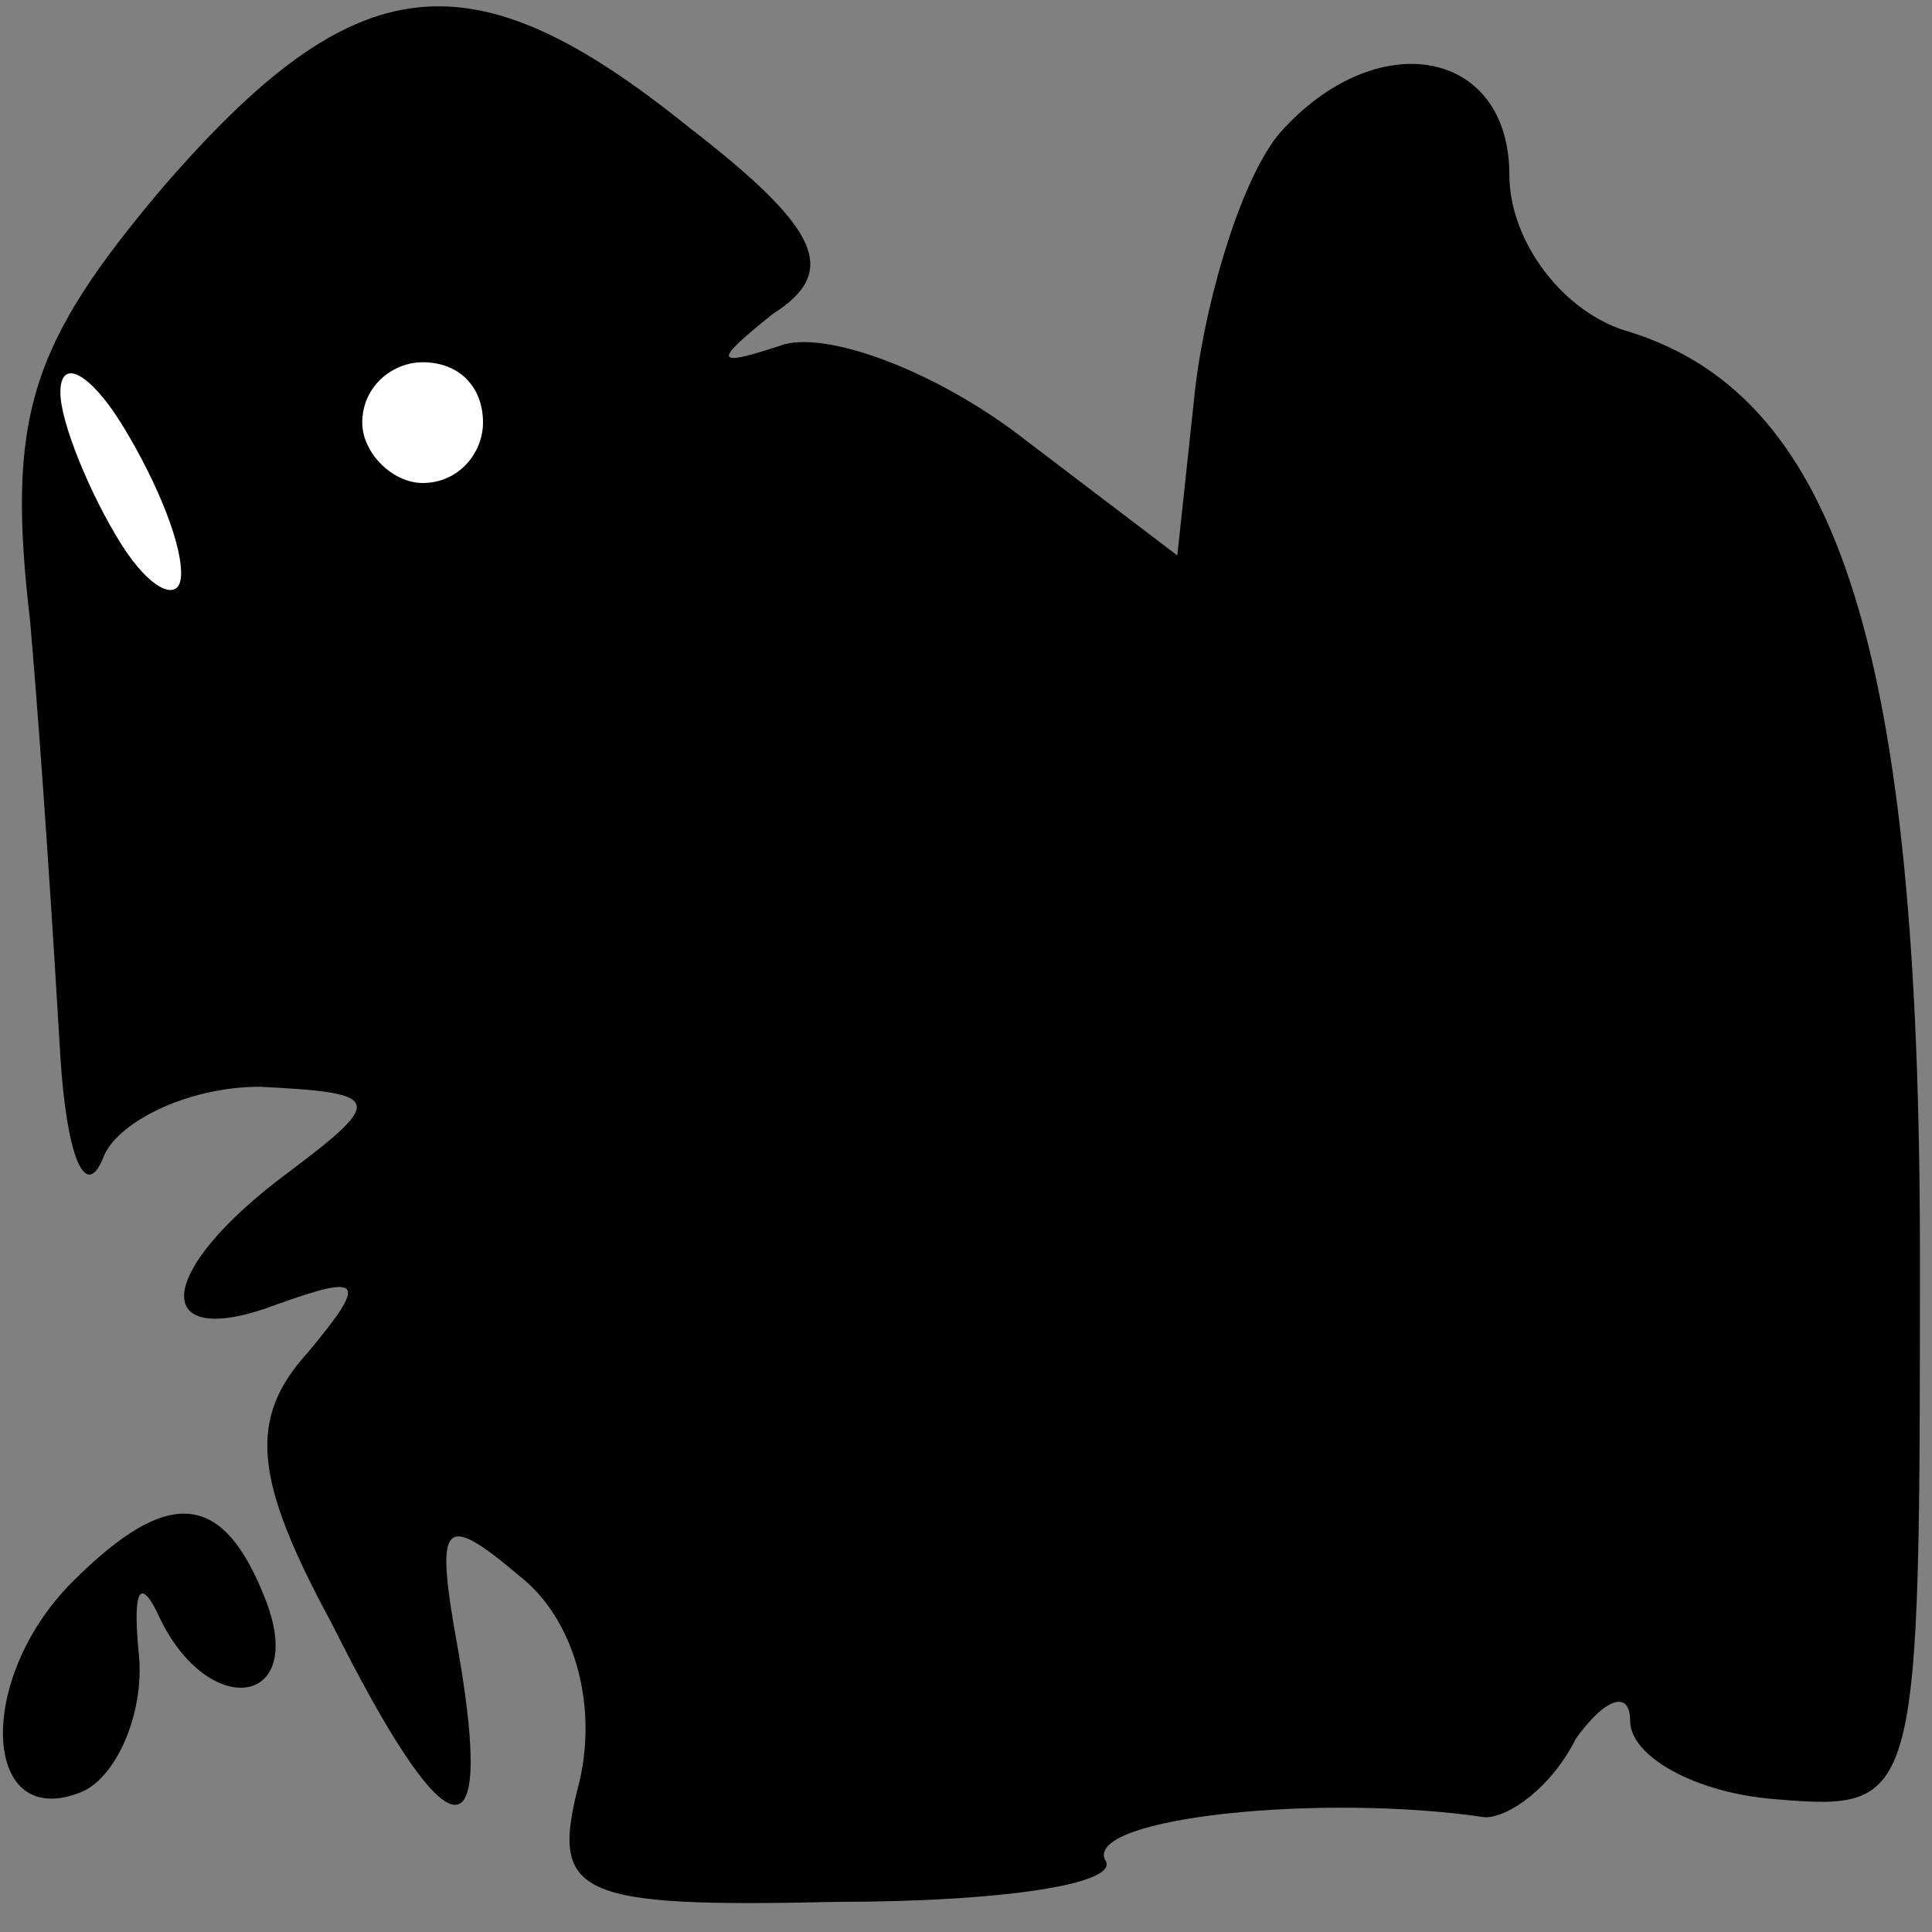 <?xml version="1.0" standalone="no"?>
<!DOCTYPE svg PUBLIC "-//W3C//DTD SVG 20010904//EN"
 "http://www.w3.org/TR/2001/REC-SVG-20010904/DTD/svg10.dtd">
<svg version="1.0" xmlns="http://www.w3.org/2000/svg"
 width="32pt" height="32pt" viewBox="0 0 32 32"
 preserveAspectRatio="xMidYMid meet">
<rect x="0" y="0" width="32" height="32" fill="#808080" stroke="none"/>
<g transform="translate(0,32) scale(0.1,-0.1)"
fill="#000000" stroke="none">
<path fill="#000000" stroke="none" d="M27 289 c-22 -26 -26 -38 -22 -72 2
-23 4 -55 5 -72 1 -16 4 -24 7 -17 2 6 14 12 26 12 20 -1 21 -2 5 -14 -23 -17
-23 -30 -2 -22 14 5 15 4 5 -8 -10 -11 -9 -21 4 -45 19 -38 27 -40 21 -5 -4
22 -3 24 10 13 9 -7 13 -21 10 -34 -5 -19 -1 -21 43 -20 27 0 47 3 44 7 -3 7
36 11 63 7 4 0 11 5 15 13 5 7 9 8 9 3 0 -6 11 -12 24 -13 24 -2 24 -1 24 90
0 99 -13 142 -48 153 -11 3 -20 15 -20 26 0 21 -22 25 -38 7 -6 -7 -12 -26
-14 -42 l-3 -28 -25 19 c-14 11 -32 18 -40 16 -12 -4 -12 -3 -2 5 11 7 8 14
-14 31 -36 29 -55 27 -87 -10z"/>
<path fill="#ffffff" stroke="none" d="M30 225 c0 -5 -5 -3 -10 5 -5 8 -10 20
-10 25 0 6 5 3 10 -5 5 -8 10 -19 10 -25z"/>
<path fill="#ffffff" stroke="none" d="M80 250 c0 -5 -4 -10 -10 -10 -5 0 -10
5 -10 10 0 6 5 10 10 10 6 0 10 -4 10 -10z"/>
<path fill="#000000" stroke="none" d="M12 58 c-16 -16 -15 -41 1 -35 6 2 11
13 10 23 -1 10 0 13 3 7 8 -18 25 -16 18 2 -7 18 -16 19 -32 3z"/>
</g>
</svg>
